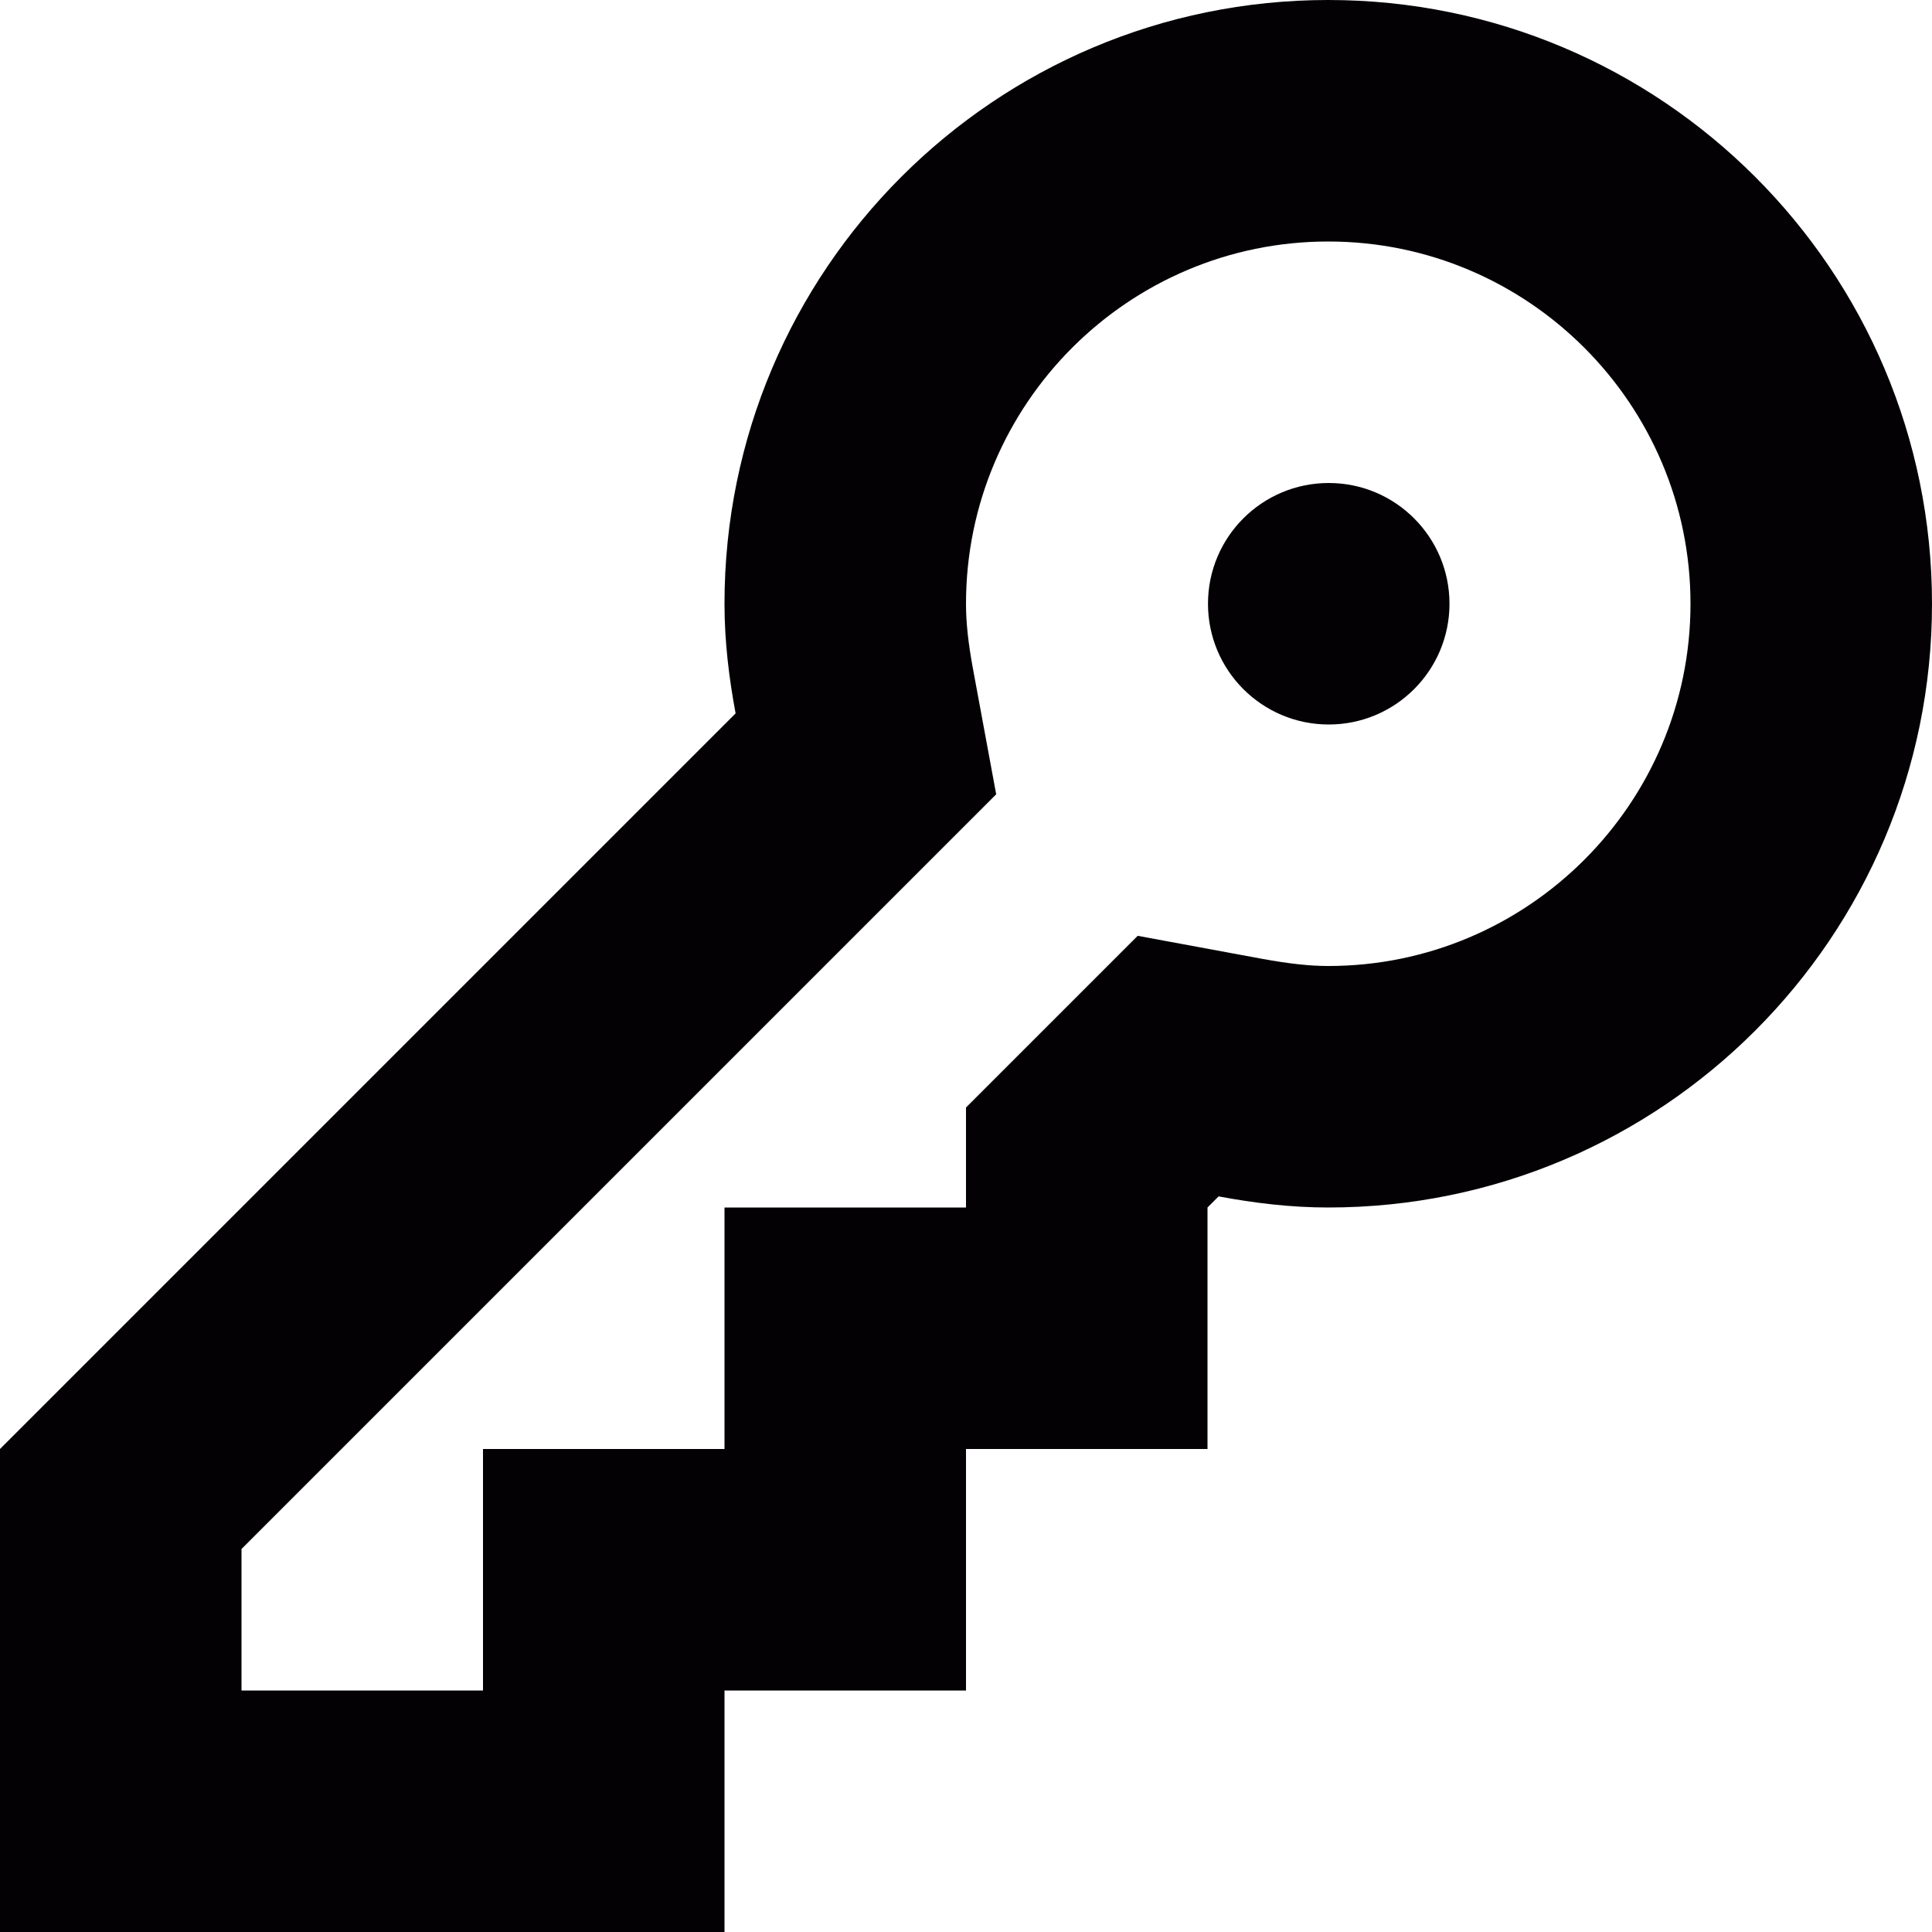 <?xml version="1.0" encoding="iso-8859-1"?>
<!-- Generator: Adobe Illustrator 18.1.1, SVG Export Plug-In . SVG Version: 6.00 Build 0)  -->
<svg version="1.1" id="Capa_1" xmlns="http://www.w3.org/2000/svg" xmlns:xlink="http://www.w3.org/1999/xlink" x="0px" y="0px"
	 viewBox="0 0 32 32" style="enable-background:new 0 0 32 32;" xml:space="preserve">
<g>
	<g id="key_x5F_stroke">
		<g>
			<path style="fill:#030104;" d="M22,4c3.309,0,6,2.691,6,6s-2.691,6-6,6c-0.312,0-0.656-0.039-1.086-0.117l-2.07-0.383
				l-1.488,1.488l-0.184,0.184L16,18.344V20h-4v4H8v4H4v-2.344l11.012-11.012l1.488-1.488l-0.383-2.07
				C16.037,10.656,16,10.312,16,10C16,6.691,18.691,4,22,4 M22,0c-5.523,0-10,4.477-10,10c0,0.625,0.074,1.227,0.184,1.816L0,24v8
				h12v-4h4v-4h4v-4l0.184-0.184C20.773,19.926,21.375,20,22,20c5.523,0,10-4.477,10-10S27.523,0,22,0L22,0z"/>
			<circle style="fill:#030104;" cx="22.008" cy="10" r="2"/>
		</g>
	</g>
</g>
<g>
</g>
<g>
</g>
<g>
</g>
<g>
</g>
<g>
</g>
<g>
</g>
<g>
</g>
<g>
</g>
<g>
</g>
<g>
</g>
<g>
</g>
<g>
</g>
<g>
</g>
<g>
</g>
<g>
</g>
</svg>
